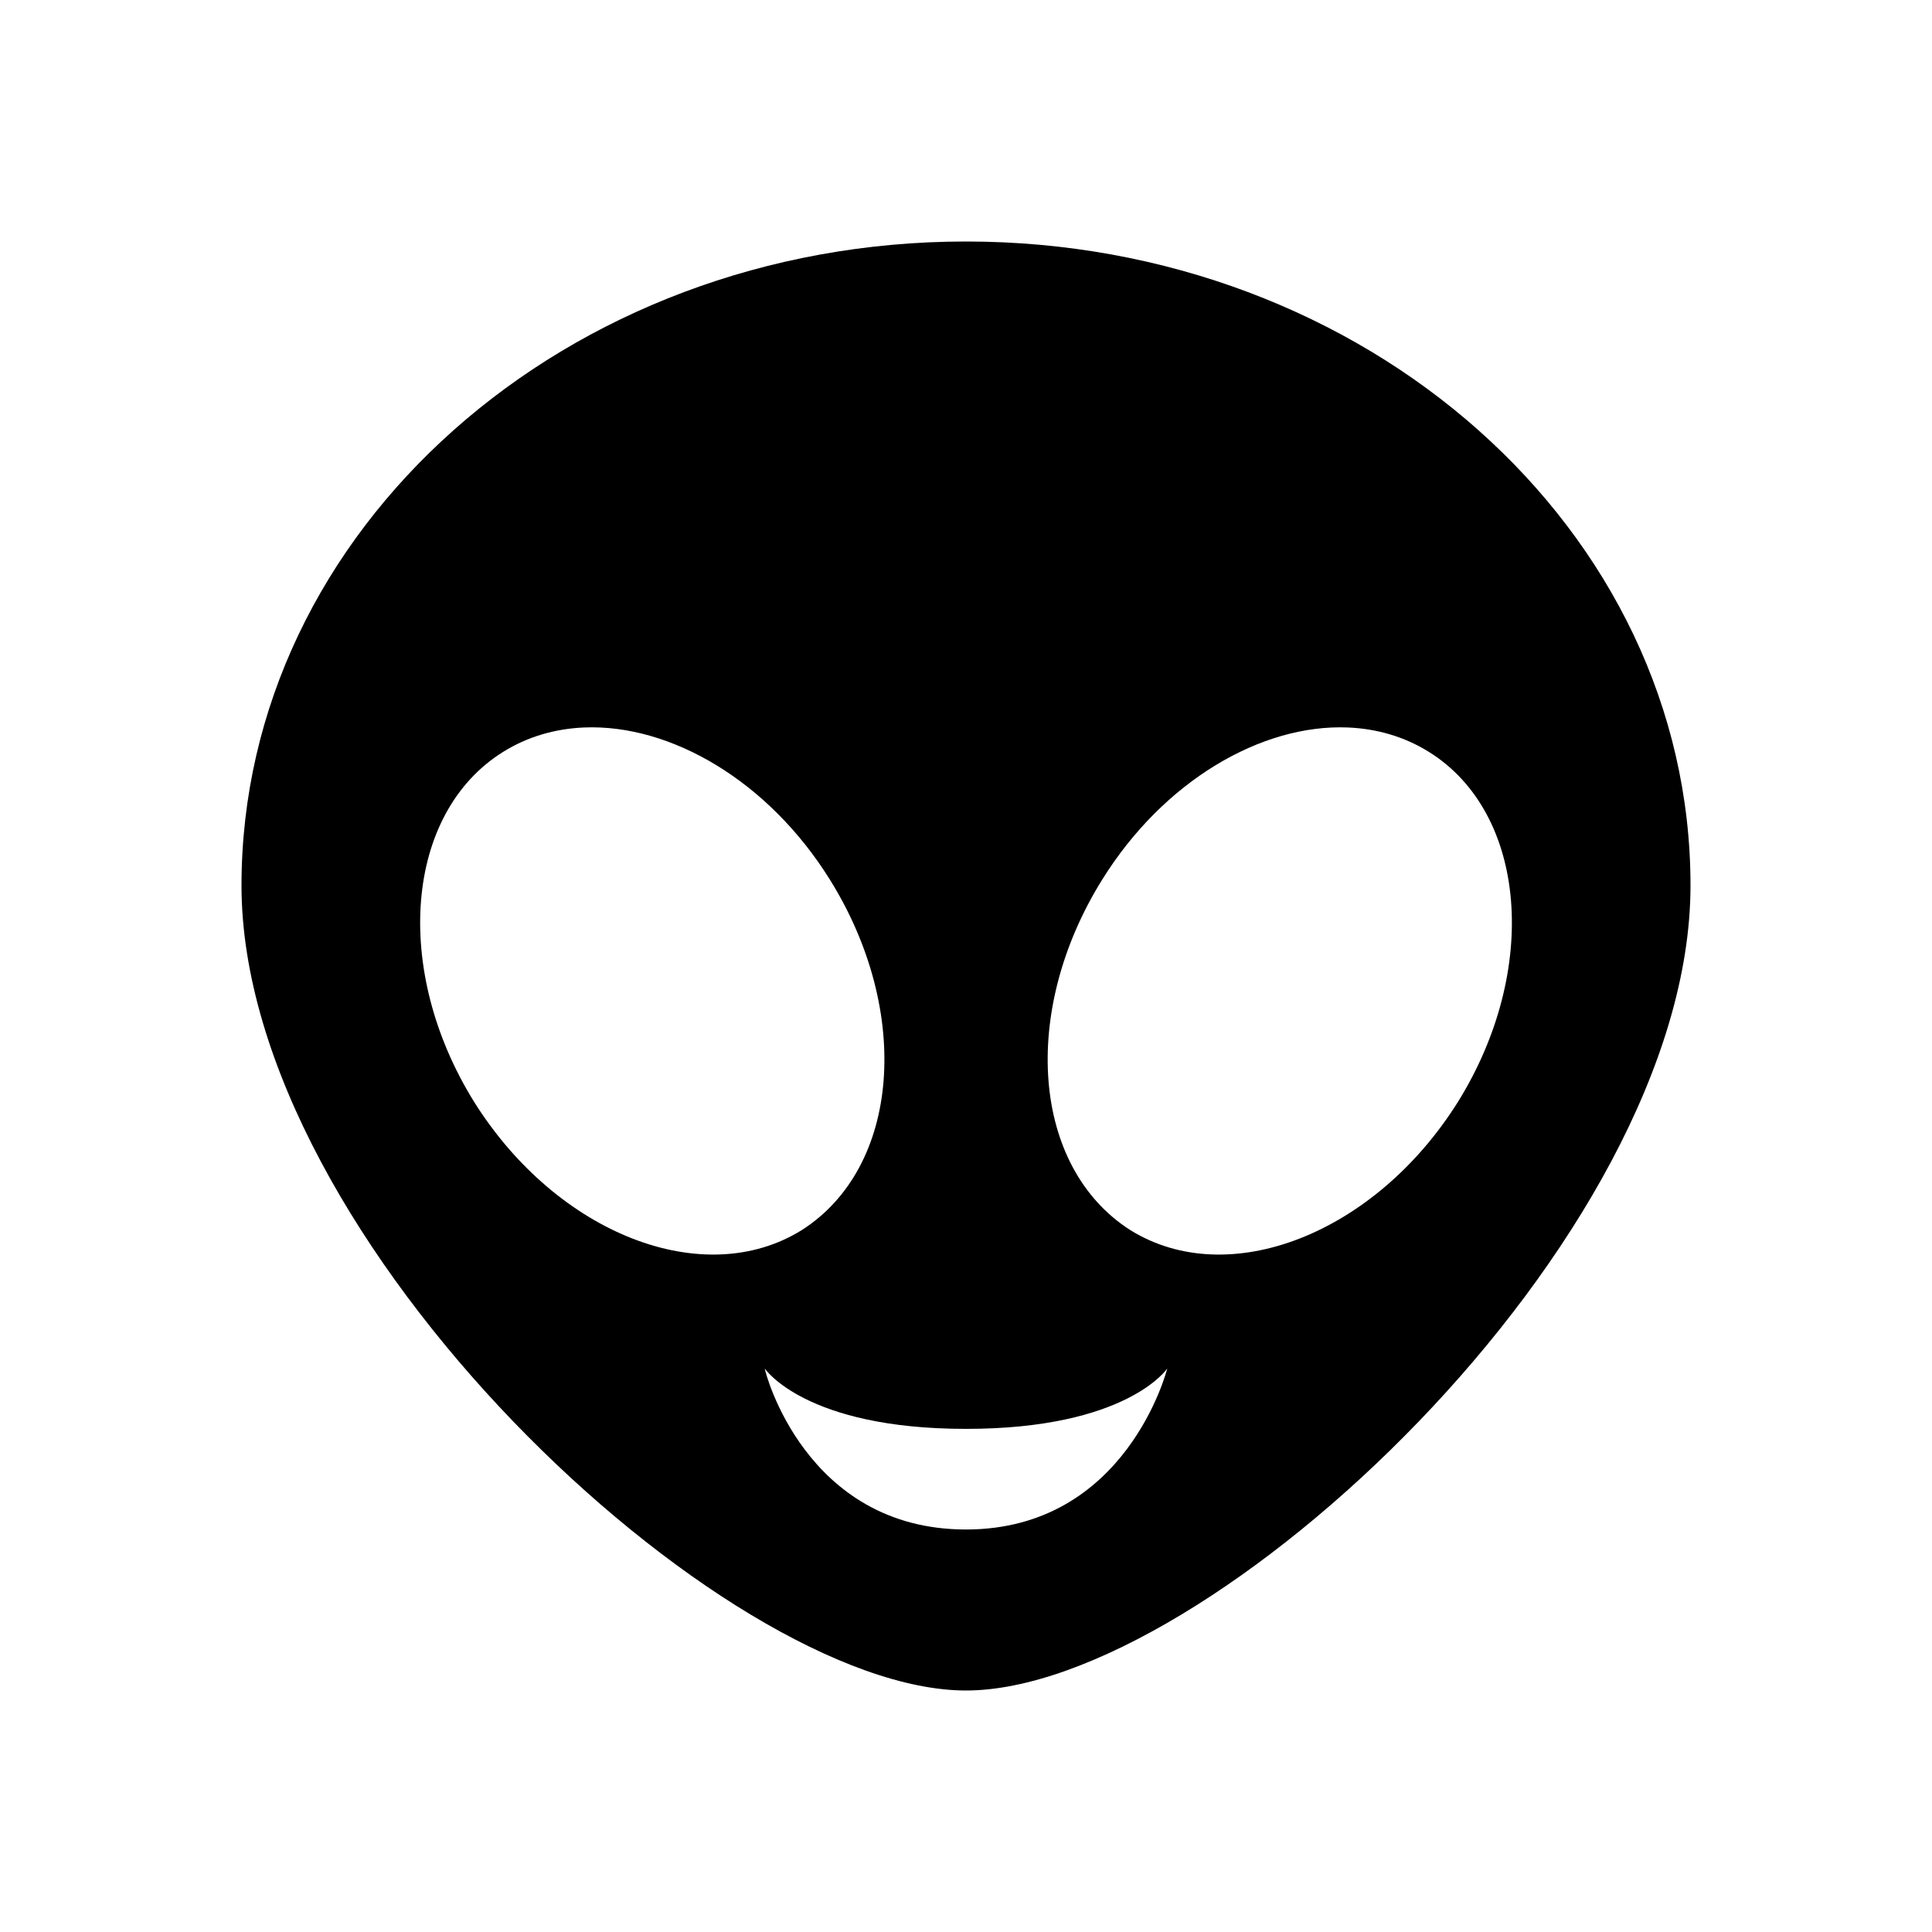 <svg xmlns="http://www.w3.org/2000/svg" viewBox="0 0 24 24"><path d="M12 3c-4.97 0-9 3.58-9 8s6 10 9 10 9-5.58 9-10-4.03-8-9-8zM7.256 9.037c1.074-.044 2.29.663 3.055 1.893 1.02 1.64.87 3.57-.35 4.35-1.22.76-3.04.05-4.07-1.59-1.02-1.64-.861-3.59.359-4.35.305-.19.648-.288 1.006-.303zm9.488 0c.358.015.701.113 1.006.303 1.22.76 1.38 2.71.36 4.35-1.03 1.64-2.85 2.35-4.07 1.59-1.22-.78-1.37-2.71-.35-4.35.764-1.23 1.98-1.937 3.054-1.893zM9.5 17s.5.75 2.5.75 2.5-.75 2.5-.75-.5 2-2.5 2-2.5-1.97-2.5-2z"/></svg>